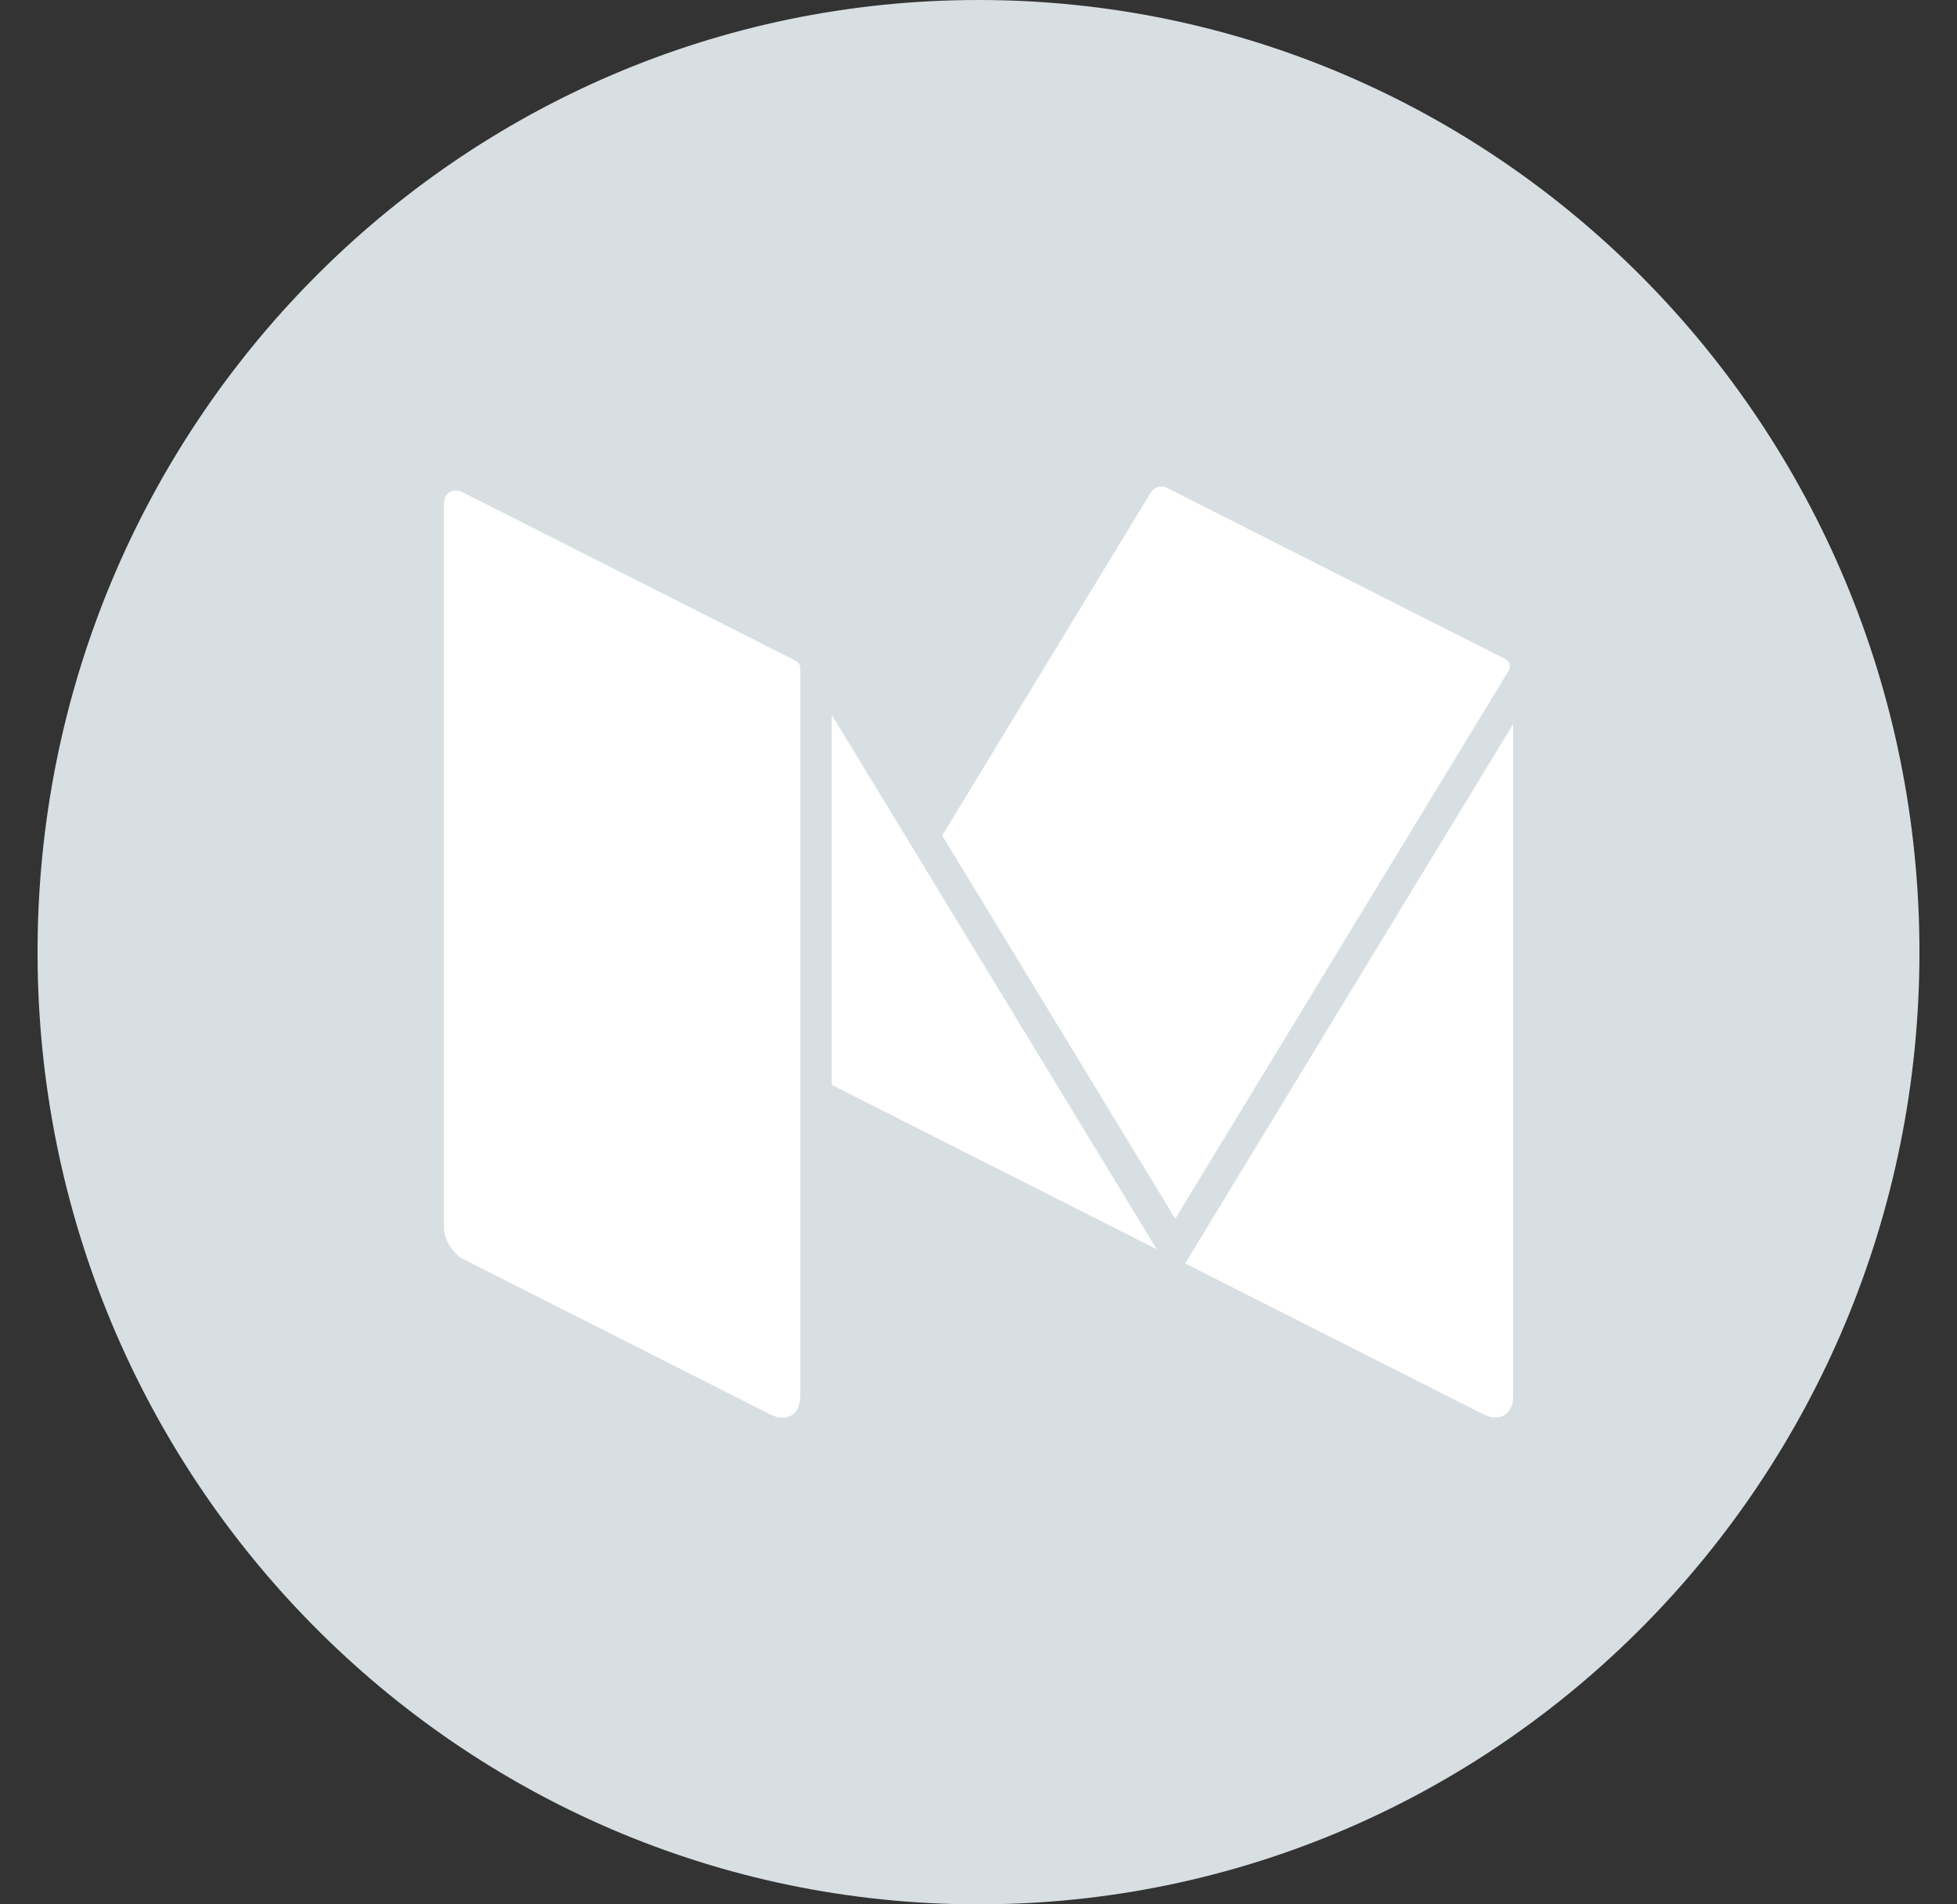 <?xml version="1.0" encoding="UTF-8"?>
<svg width="37px" height="36px" viewBox="0 0 37 36" version="1.1" xmlns="http://www.w3.org/2000/svg" xmlns:xlink="http://www.w3.org/1999/xlink">
    <rect x="0" y="0" width="37" height="36" fill="#333333" stroke="none"/>
    <!-- Generator: Sketch 51.1 (57501) - http://www.bohemiancoding.com/sketch -->
    <title>medium</title>
    <desc>Created with Sketch.</desc>
    <defs></defs>
    <g id="Blog" stroke="none" stroke-width="1" fill="none" fill-rule="evenodd">
        <g id="Blog-Main-1440" transform="translate(-707, -2354)" fill-rule="nonzero">
            <g id="Footer" transform="translate(0, 2308)">
                <g id="Group" transform="translate(603, 46)">
                    <g id="medium" transform="translate(104, 0)">
                        <path d="M18.5,0 C8.674,0 0.71,8.058 0.71,18 C0.71,27.941 8.674,36 18.5,36 C28.326,36 36.29,27.941 36.29,18 C36.29,8.058 28.326,0 18.5,0 Z" id="Shape" fill="#D8DFE3"></path>
                        <path d="M28.462,12.46 L22.057,9.22 C22.028,9.206 21.996,9.199 21.965,9.198 C21.962,9.198 21.96,9.197 21.958,9.197 C21.88,9.197 21.802,9.236 21.761,9.305 L17.814,15.795 L22.22,23.04 L28.524,12.677 C28.569,12.601 28.542,12.501 28.462,12.46 Z" id="Shape" fill="#FFFFFF"></path>
                        <polygon id="Shape" fill="#FFFFFF" points="15.726 13.515 15.726 20.509 21.87 23.616"></polygon>
                        <path d="M22.407,23.884 L28.049,26.738 C28.357,26.893 28.609,26.736 28.609,26.388 L28.609,13.687 L22.407,23.884 Z" id="Shape" fill="#FFFFFF"></path>
                        <path d="M15.048,12.493 L9.138,9.504 L8.764,9.315 C8.711,9.288 8.66,9.274 8.613,9.274 C8.547,9.274 8.492,9.3 8.452,9.349 C8.414,9.396 8.391,9.463 8.391,9.548 L8.391,23.194 C8.391,23.426 8.558,23.701 8.764,23.805 L14.571,26.742 C14.652,26.783 14.728,26.802 14.797,26.802 C14.993,26.802 15.13,26.649 15.13,26.391 L15.13,12.629 C15.131,12.572 15.099,12.519 15.048,12.493 Z" id="Shape" fill="#FFFFFF"></path>
                    </g>
                </g>
            </g>
        </g>
    </g>
</svg>